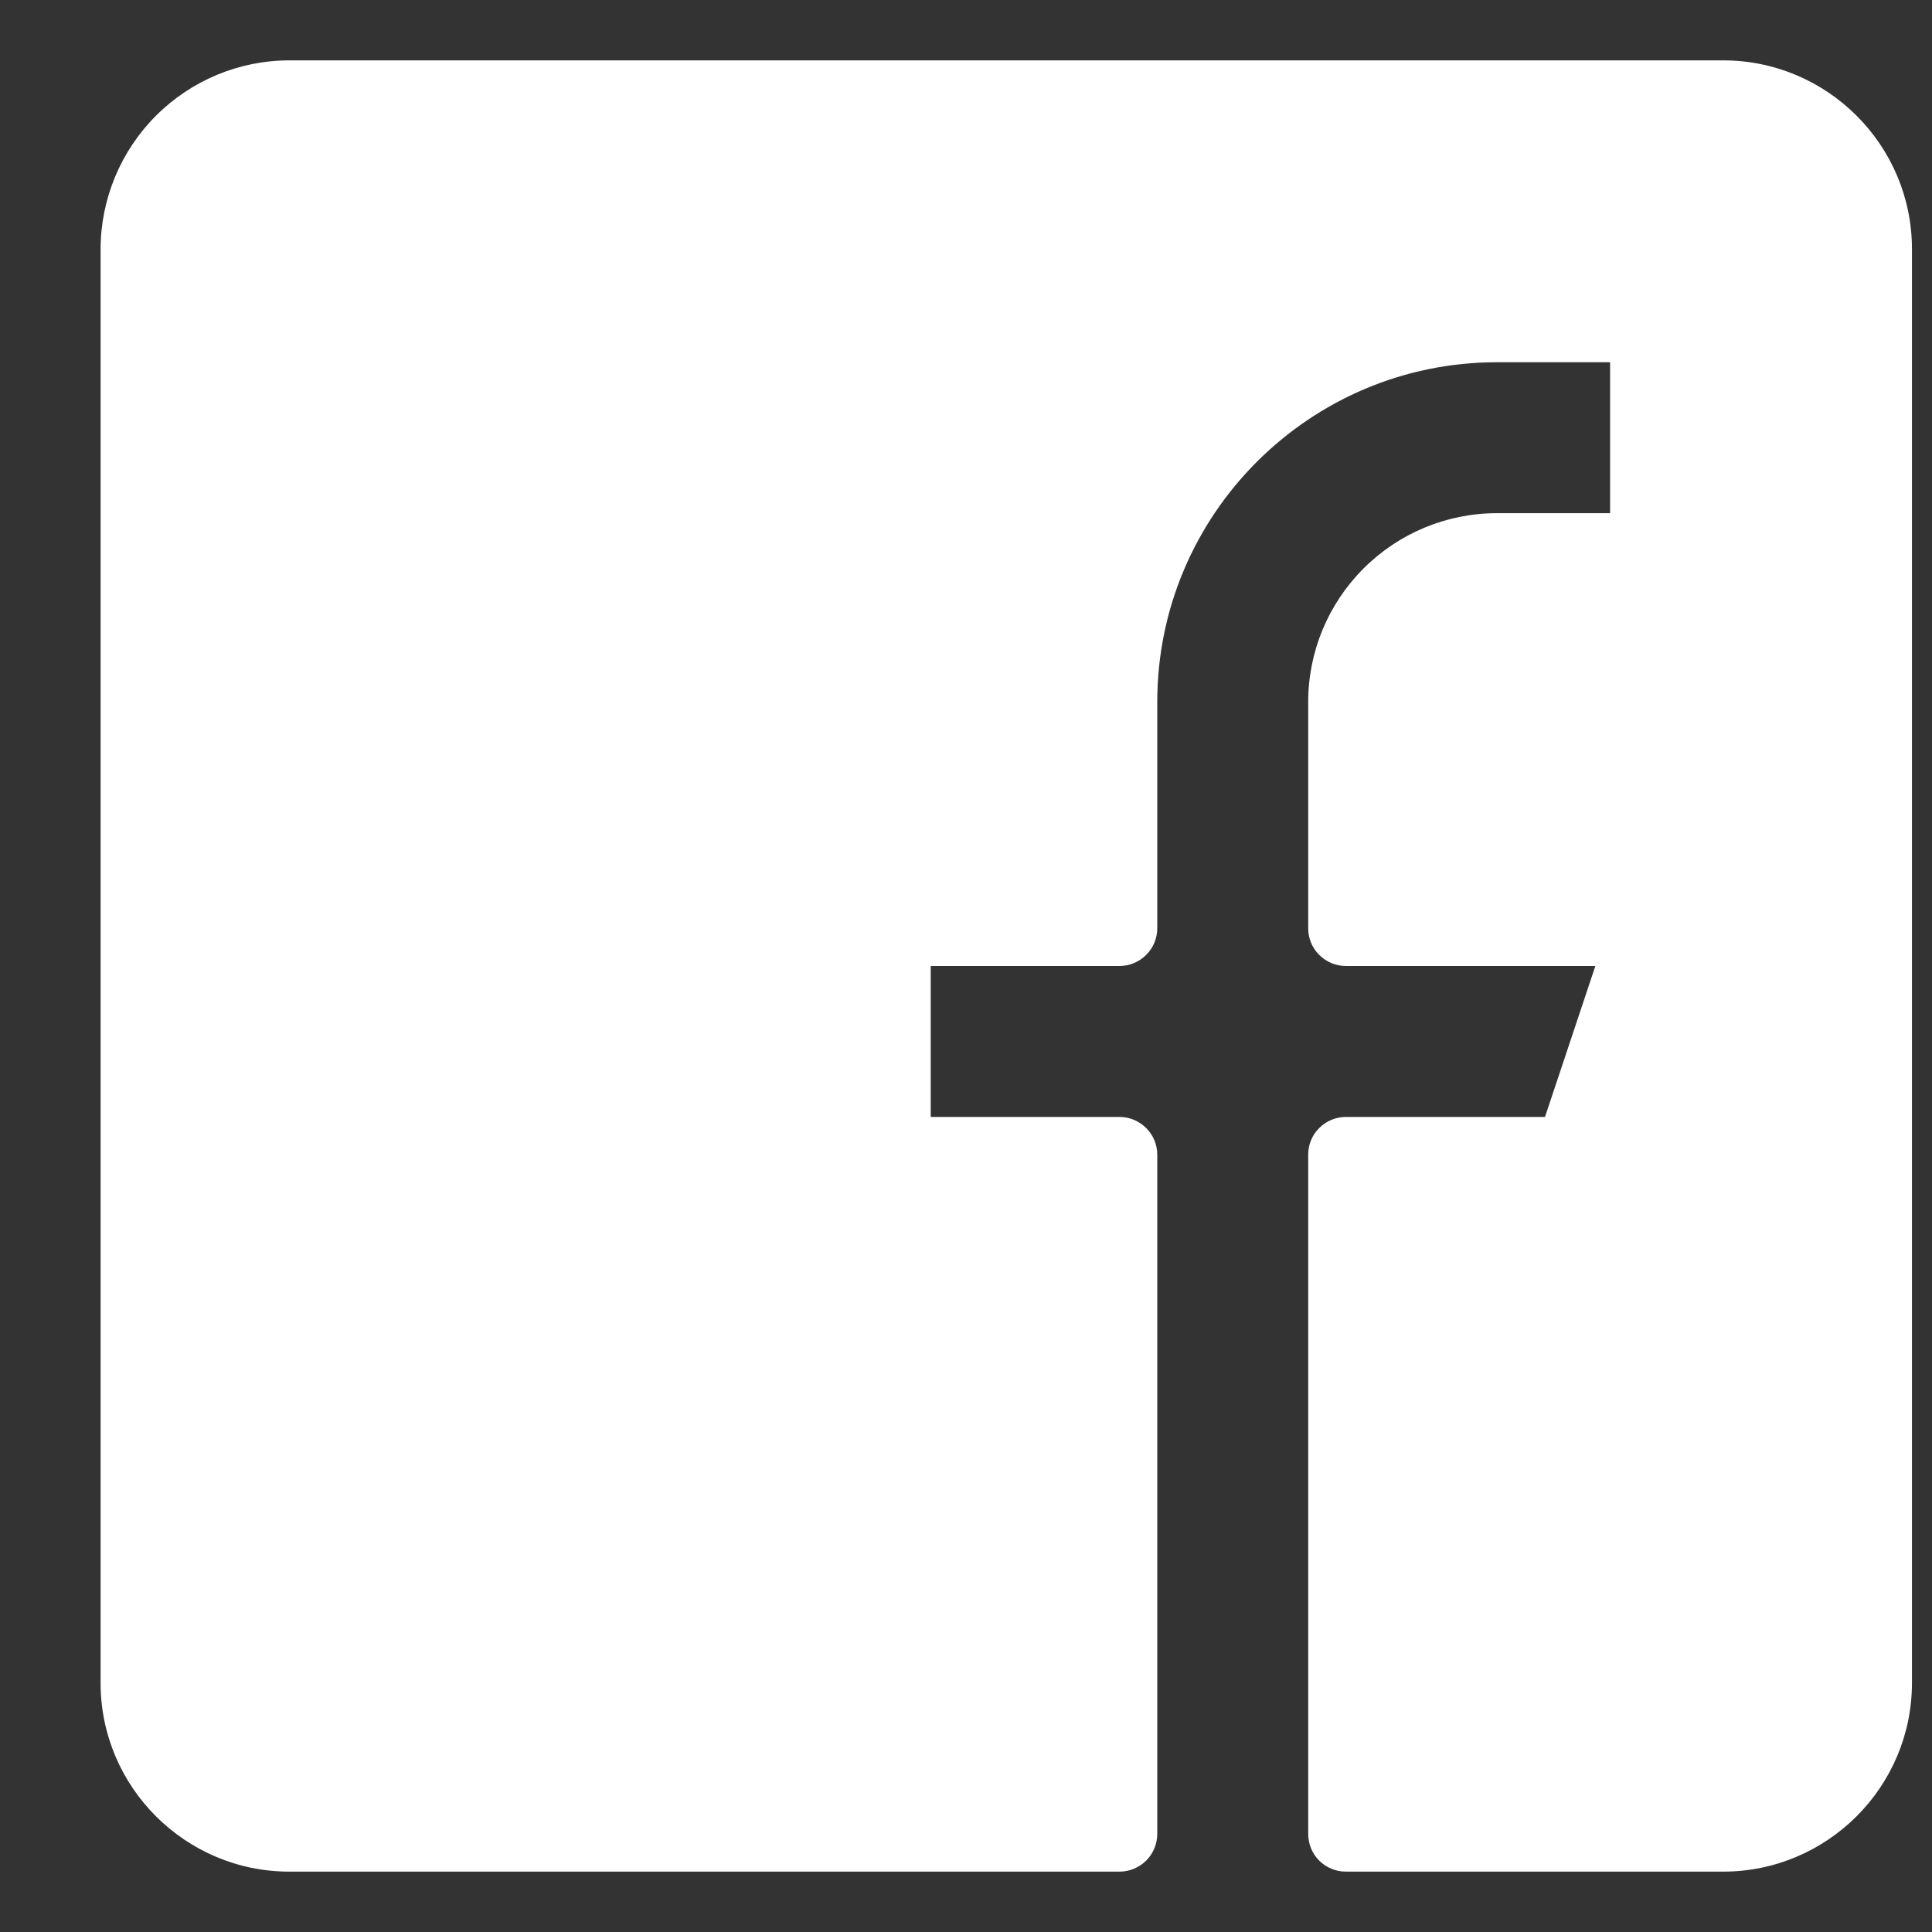 <svg width="16" height="16" viewBox="0 0 16 16" fill="none" xmlns="http://www.w3.org/2000/svg">
<rect x="0" y="0" width="16" height="16" fill="#333333" stroke="none"/>
<path d="M14.271 0.5H2.396C1.982 0.5 1.585 0.665 1.292 0.958C0.999 1.251 0.834 1.648 0.833 2.062L0.833 13.938C0.833 14.799 1.535 15.5 2.396 15.5H9.271C9.354 15.5 9.433 15.467 9.492 15.409C9.551 15.35 9.584 15.27 9.584 15.188V9.562C9.584 9.48 9.551 9.4 9.492 9.342C9.433 9.283 9.354 9.25 9.271 9.25H7.708V8H9.271C9.354 8 9.433 7.967 9.492 7.908C9.551 7.85 9.584 7.77 9.584 7.688V5.812C9.584 4.262 10.845 3 12.396 3H13.334V4.25H12.396C11.982 4.25 11.585 4.415 11.292 4.708C10.999 5.001 10.834 5.398 10.834 5.812V7.688C10.834 7.77 10.866 7.85 10.925 7.908C10.984 7.967 11.063 8 11.146 8H13.212L12.795 9.25H11.146C11.063 9.25 10.984 9.283 10.925 9.342C10.866 9.4 10.834 9.48 10.834 9.562V15.188C10.834 15.27 10.866 15.35 10.925 15.409C10.984 15.467 11.063 15.5 11.146 15.5H14.271C15.132 15.5 15.834 14.799 15.834 13.938V2.062C15.834 1.201 15.132 0.5 14.271 0.5Z" fill="white"/>
</svg>
